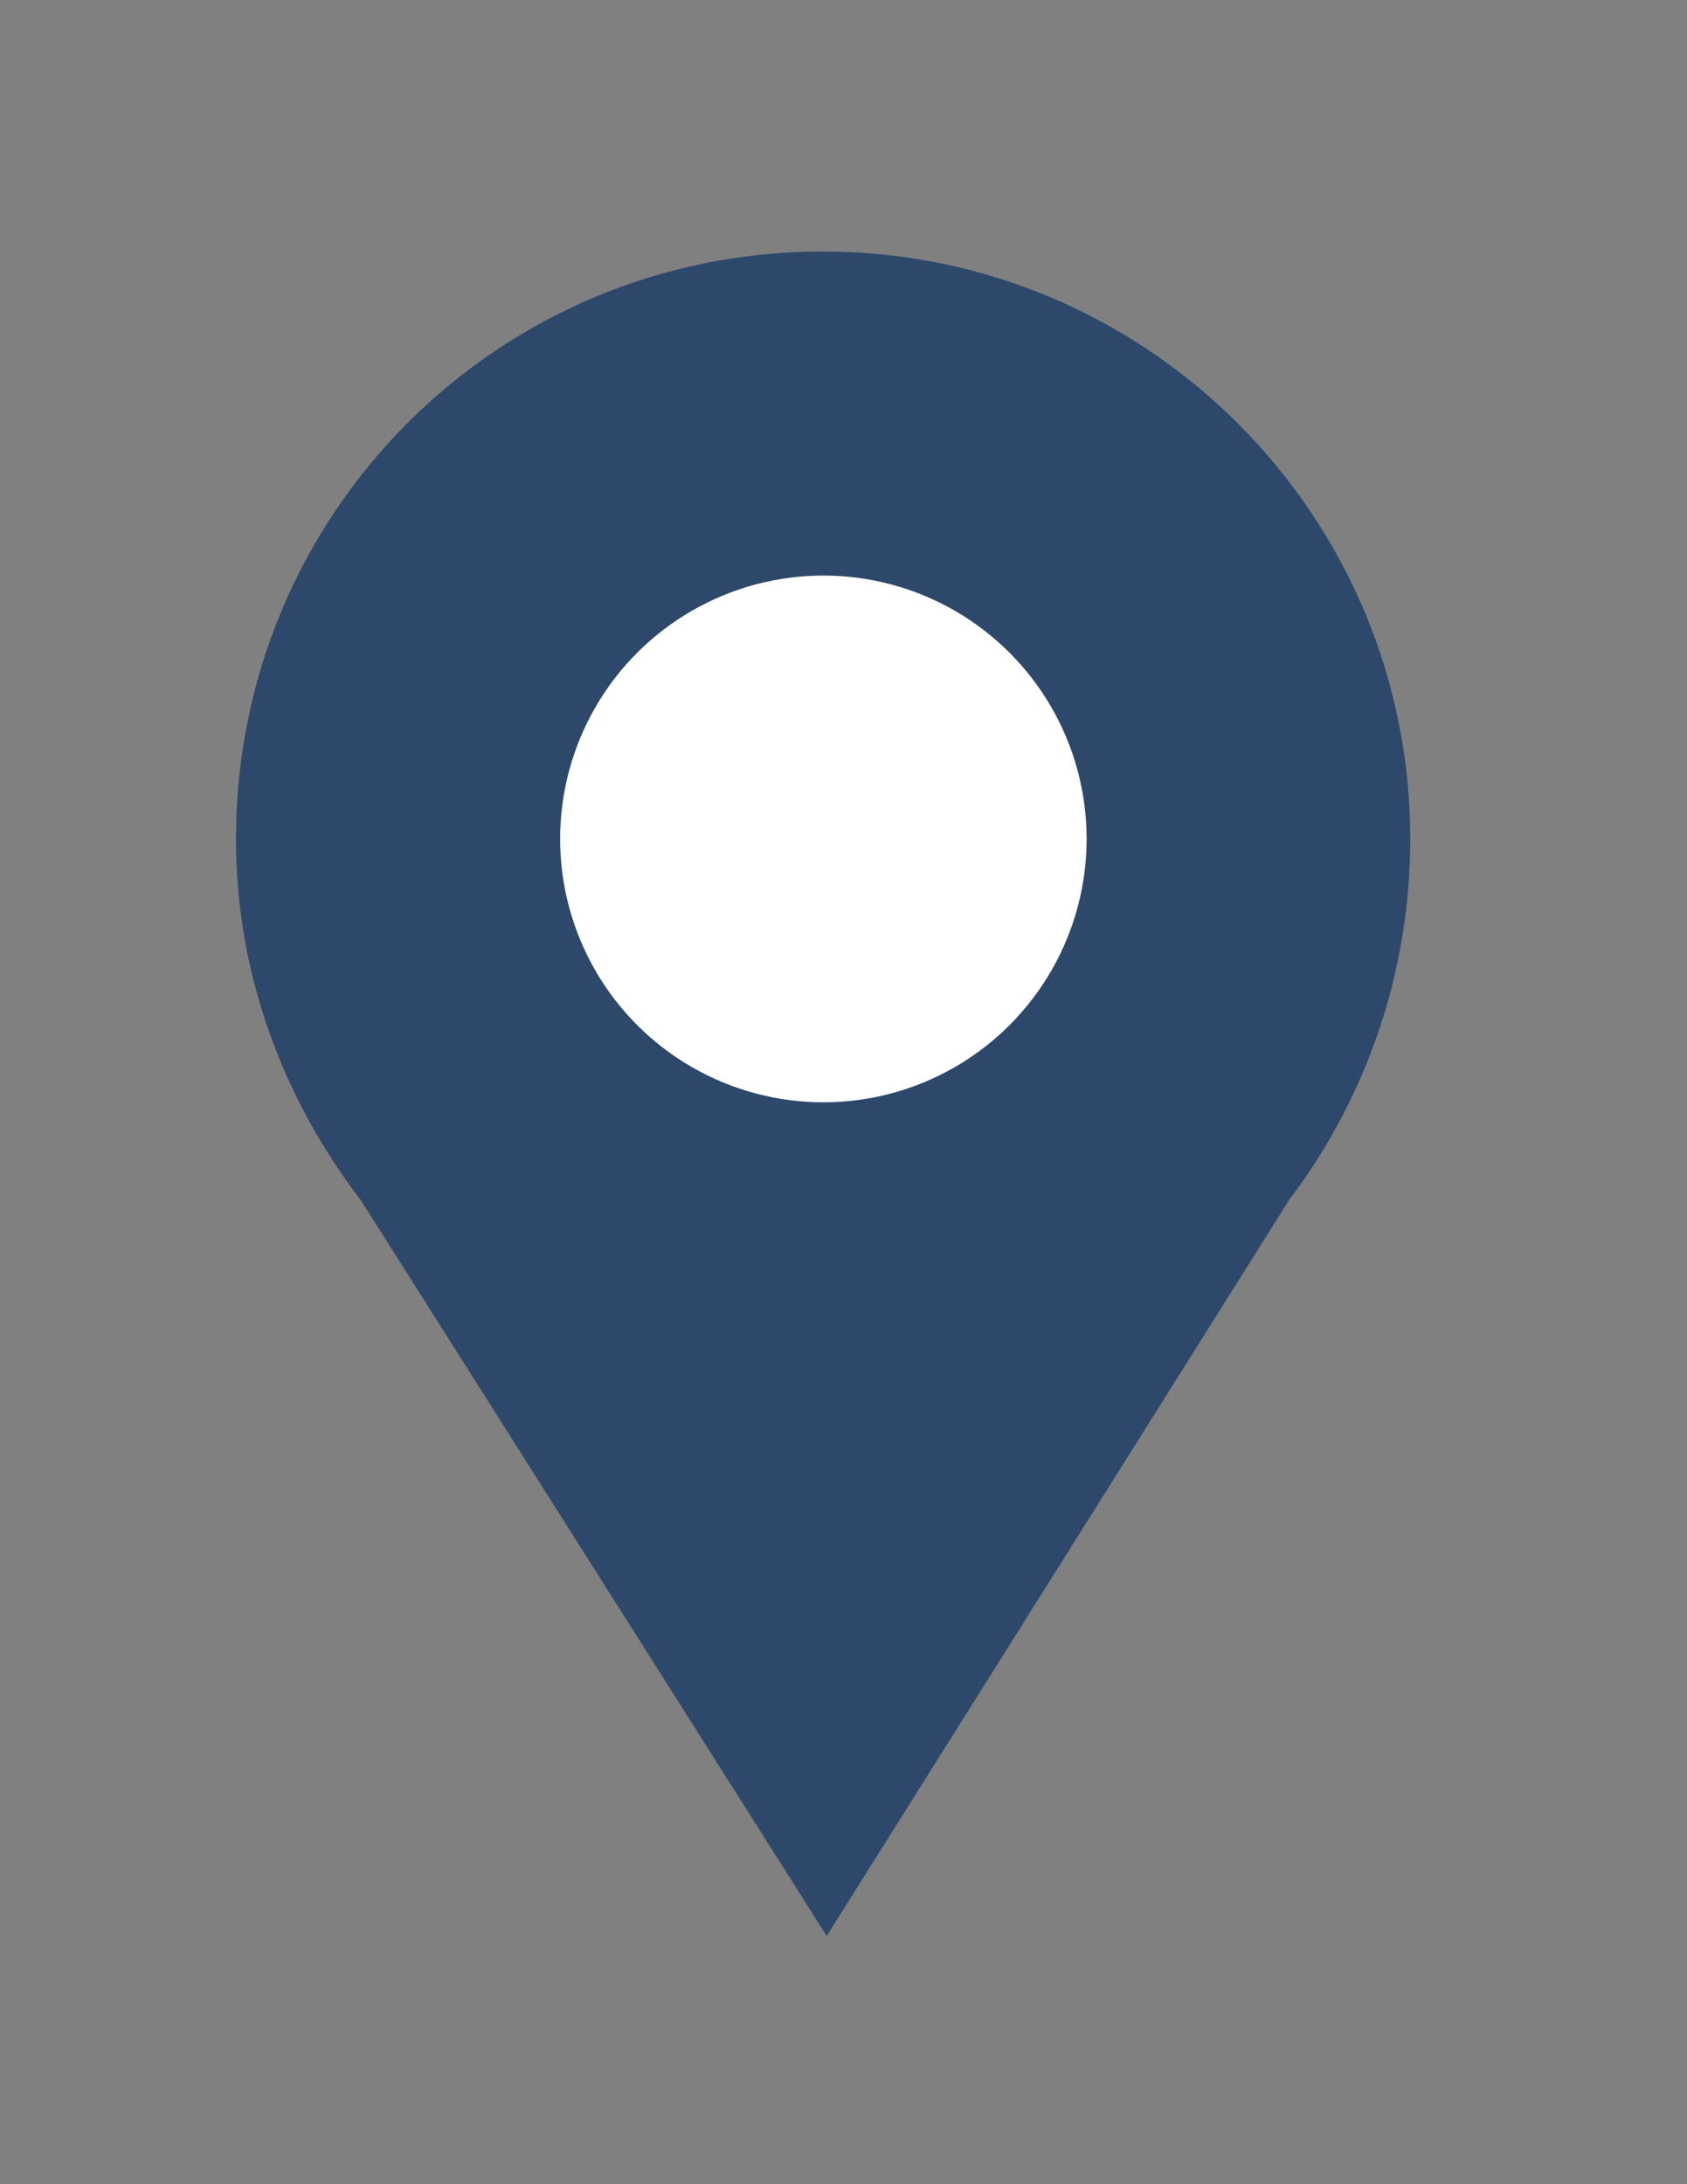 <?xml version="1.0" encoding="utf-8"?>
<!-- Generator: Adobe Illustrator 19.2.0, SVG Export Plug-In . SVG Version: 6.00 Build 0)  -->
<svg version="1.1" id="Layer_1" xmlns="http://www.w3.org/2000/svg" xmlns:xlink="http://www.w3.org/1999/xlink" x="0px" y="0px"
	 viewBox="0 0 612 792" style="enable-background:new 0 0 612 792;" xml:space="preserve">
<rect x="0" y="0" width="612" height="792" fill="#808080" stroke="none"/>
<style type="text/css">
	.st0{fill:#2D486B;}
	.st1{fill:#FFFFFF;}
</style>
<g id="pin">
	<path class="st0" d="M511.6,304.2c0-117.5-95.5-213-213-213c-118.7,0-213,95.5-213,213c0,49,17.1,94.2,45.3,131l0,0l169,266.8
		l167.7-266.8l0,0C494.5,399.7,511.6,354.4,511.6,304.2z"/>
</g>
<g id="circle">
	<circle class="st1" cx="298.7" cy="304.2" r="95.5"/>
</g>
</svg>

